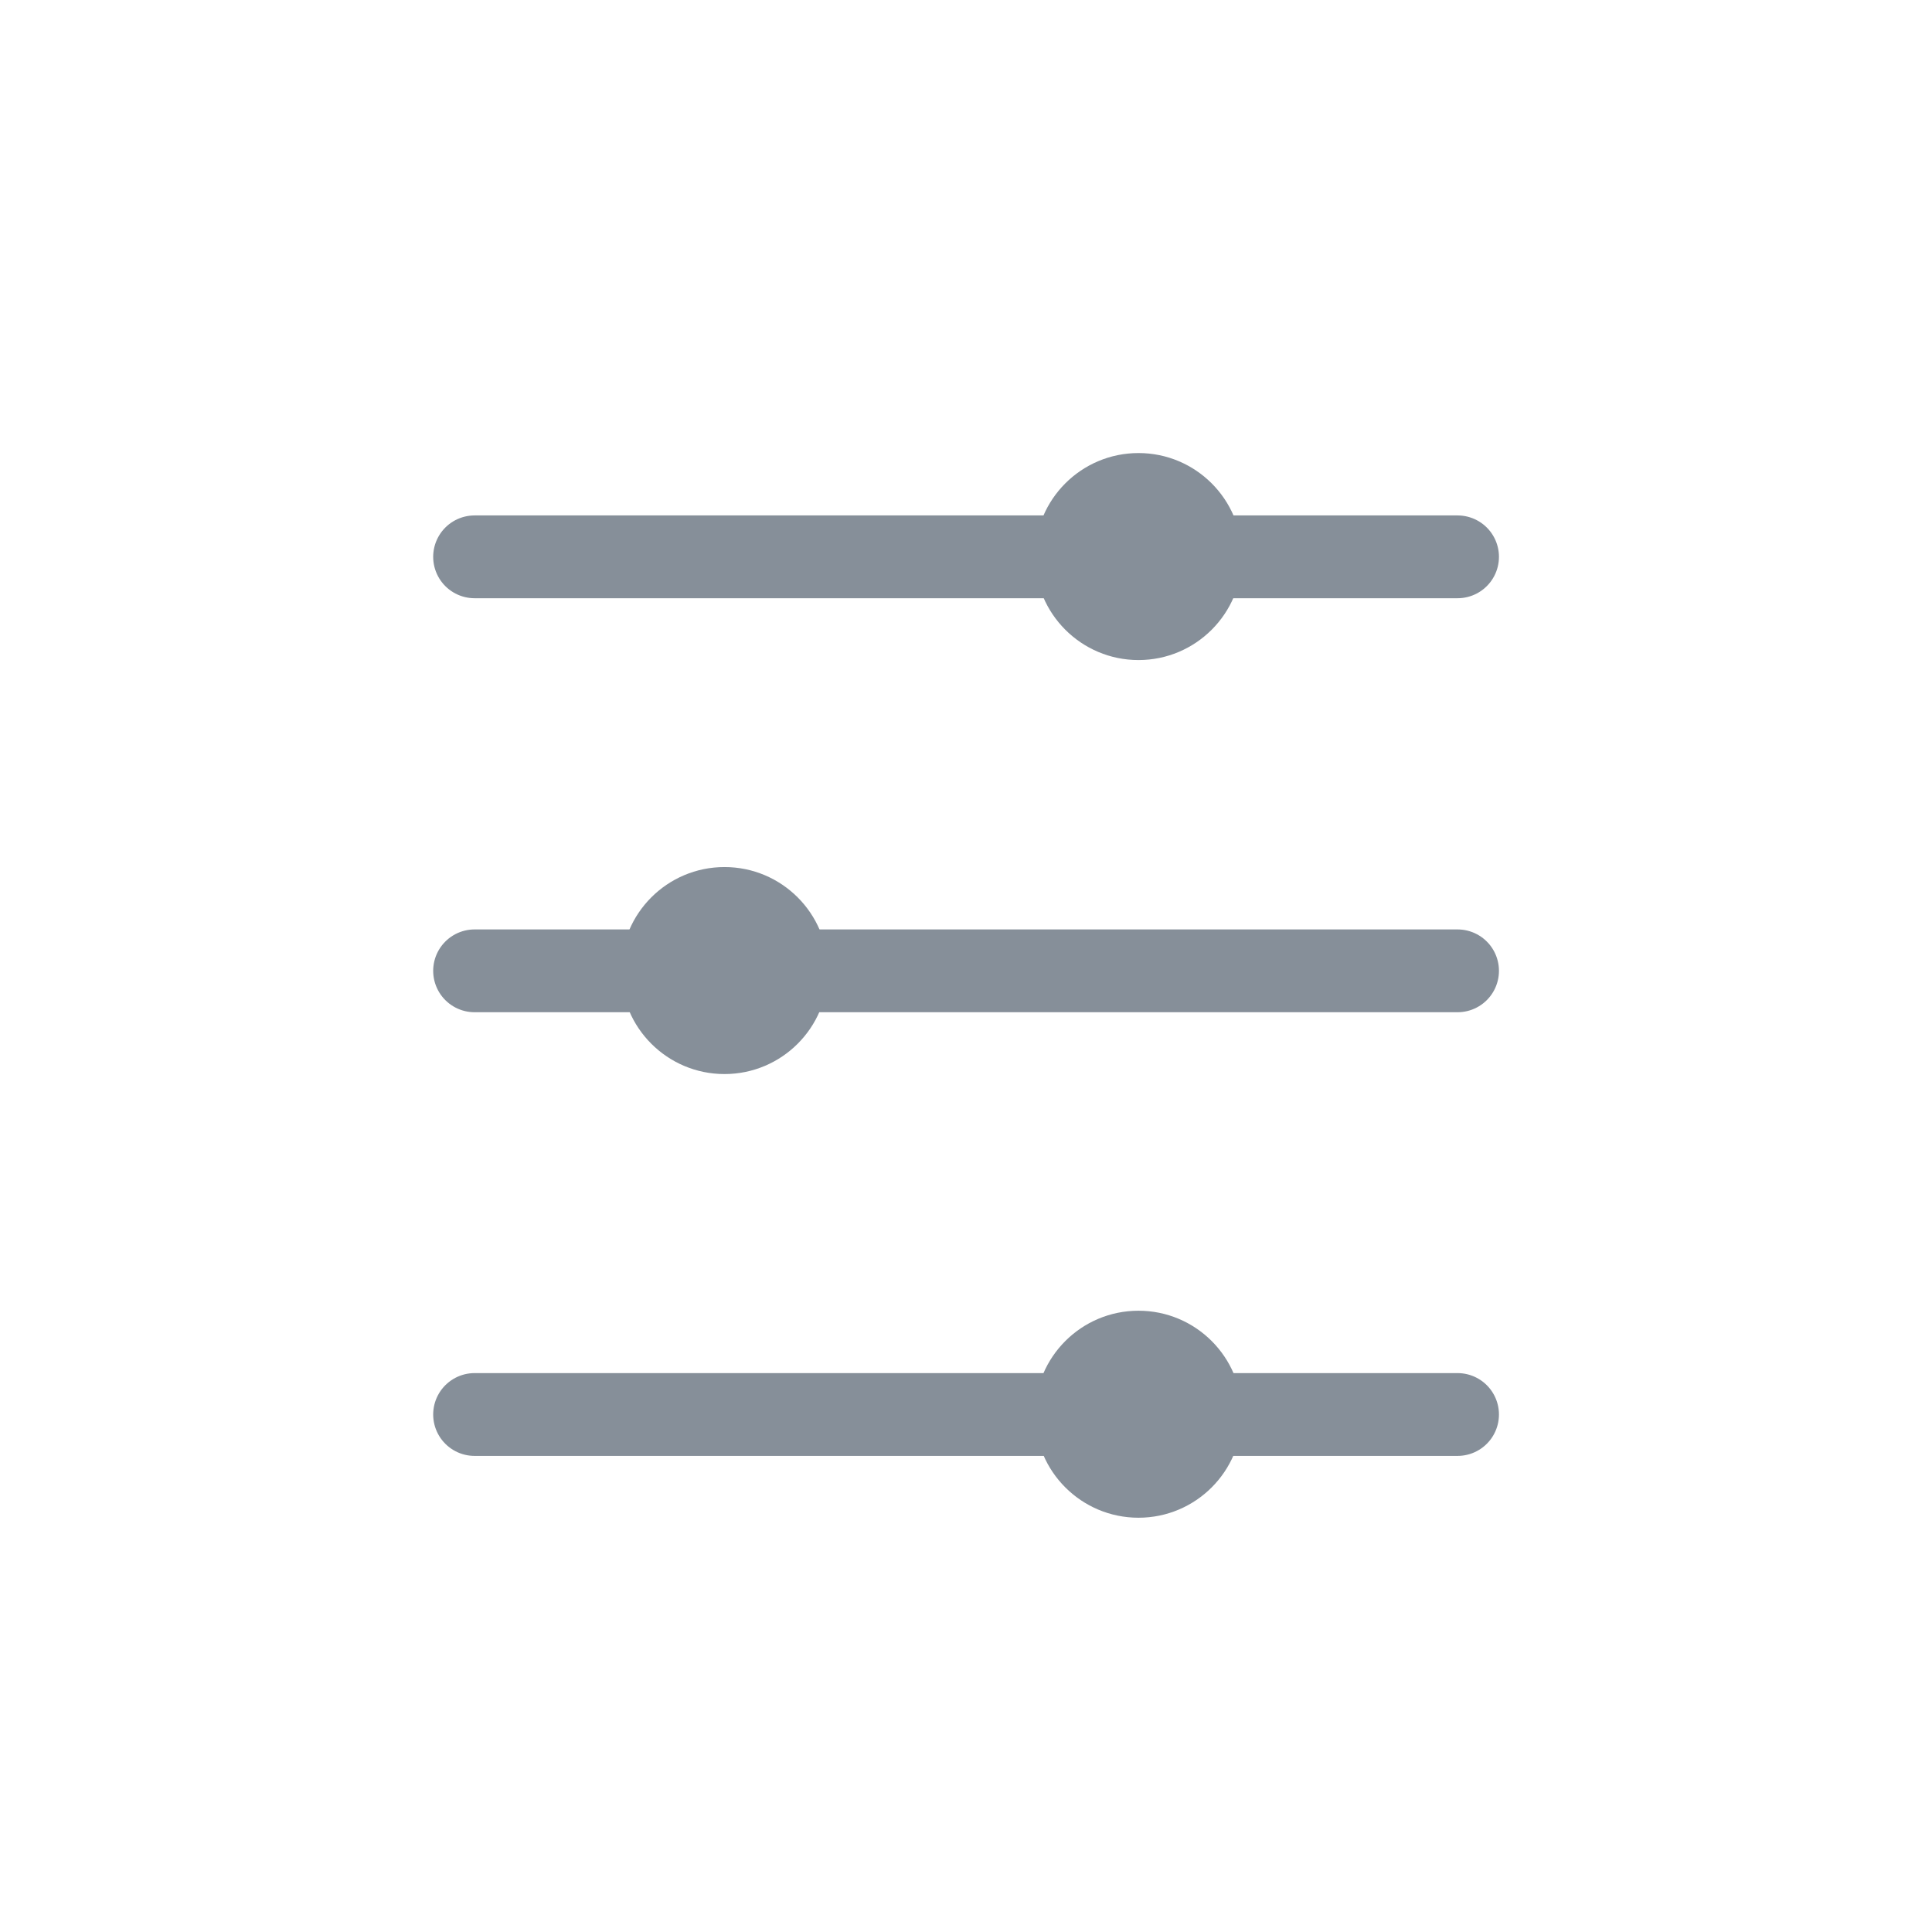 <svg xmlns="http://www.w3.org/2000/svg" xmlns:xlink="http://www.w3.org/1999/xlink" width="28" height="28" viewBox="0 0 28 28"><defs><clipPath id="b"><rect width="28" height="28"/></clipPath></defs><g id="a" clip-path="url(#b)"><g transform="translate(2 2)"><g fill="#fff" stroke="#707070" stroke-width="1" opacity="0"><rect width="24" height="24" stroke="none"/><rect x="0.5" y="0.5" width="23" height="23" fill="none"/></g><path d="M11916.066,13052.315h4.561" transform="translate(-11907.787 -13038.211)" fill="#868f99"/><path d="M11916.066,13052.315h4.561" transform="translate(-11907.787 -13041.348)" fill="#868f99"/><path d="M11916.066,13052.315h4.561" transform="translate(-11907.787 -13044.488)" fill="#868f99"/><line x2="14.246" transform="translate(4.878 6.07)" fill="none" stroke="#868f99" stroke-linecap="round" stroke-width="1.2"/><line x2="14.246" transform="translate(4.878 12.07)" fill="none" stroke="#868f99" stroke-linecap="round" stroke-width="1.2"/><line x2="14.246" transform="translate(4.878 18.5)" fill="none" stroke="#868f99" stroke-linecap="round" stroke-width="1.2"/><circle cx="1.5" cy="1.5" r="1.5" transform="translate(13 4.566)" fill="#868f99"/><circle cx="1.5" cy="1.5" r="1.5" transform="translate(7 10.566)" fill="#868f99"/><circle cx="1.5" cy="1.5" r="1.5" transform="translate(13 16.996)" fill="#868f99"/></g></g></svg>